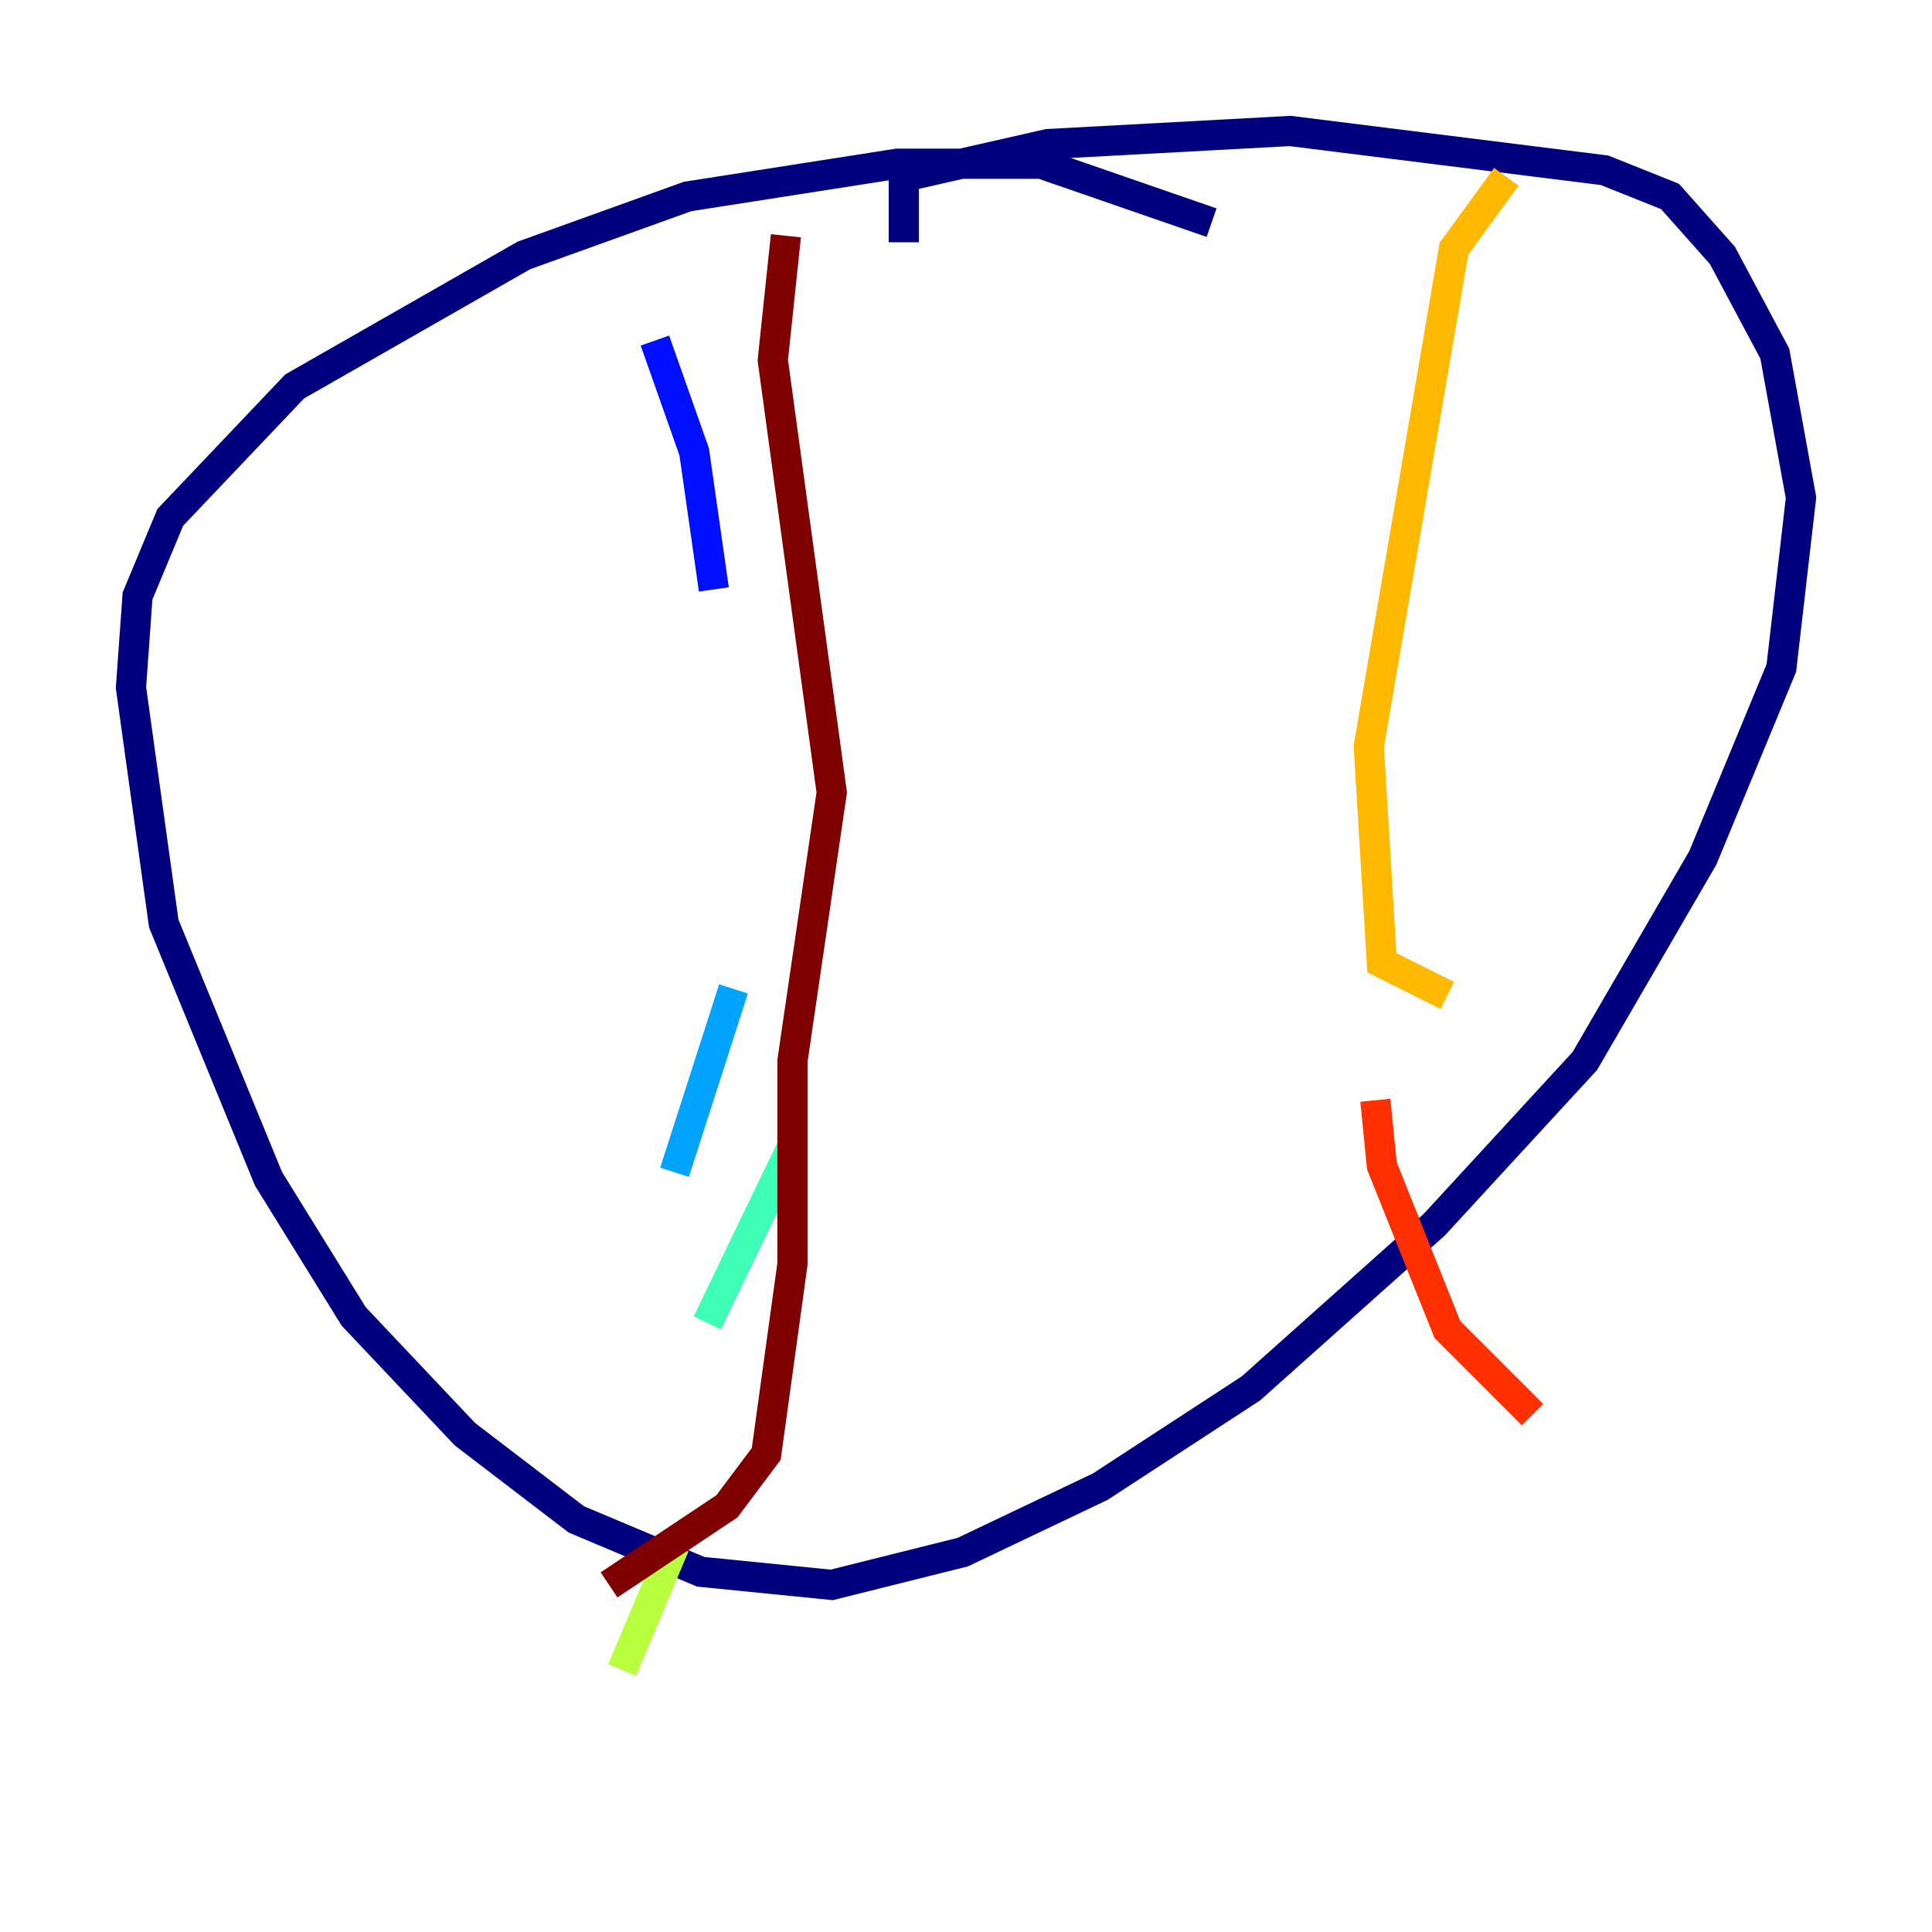 <?xml version="1.0" encoding="utf-8" ?>
<svg baseProfile="tiny" height="128" version="1.2" viewBox="0,0,128,128" width="128" xmlns="http://www.w3.org/2000/svg" xmlns:ev="http://www.w3.org/2001/xml-events" xmlns:xlink="http://www.w3.org/1999/xlink"><defs /><polyline fill="none" points="80.271,14.752 68.99,10.848 59.444,10.848 45.559,13.017 34.712,16.922 19.525,25.6 11.281,34.278 9.112,39.485 8.678,45.559 10.848,61.18 17.79,78.102 23.43,87.214 30.807,95.024 38.183,100.664 46.427,104.136 55.105,105.003 63.783,102.834 72.895,98.495 82.875,91.986 95.024,81.139 105.003,70.291 112.814,56.841 118.02,44.258 119.322,32.976 117.586,23.43 114.115,16.922 110.644,13.017 106.305,11.281 85.478,8.678 69.424,9.546 59.878,11.715 59.878,16.054" stroke="#00007f" stroke-width="2" /><polyline fill="none" points="43.39,22.563 45.993,29.939 47.295,39.051" stroke="#0010ff" stroke-width="2" /><polyline fill="none" points="48.597,65.519 44.691,77.668" stroke="#00a4ff" stroke-width="2" /><polyline fill="none" points="52.502,75.932 46.861,87.647" stroke="#3fffb7" stroke-width="2" /><polyline fill="none" points="44.691,102.4 41.22,110.644" stroke="#b7ff3f" stroke-width="2" /><polyline fill="none" points="99.797,11.715 96.325,16.488 90.685,49.464 91.552,63.783 95.891,65.953" stroke="#ffb900" stroke-width="2" /><polyline fill="none" points="91.119,72.895 91.552,77.234 95.891,88.081 101.532,93.722" stroke="#ff3000" stroke-width="2" /><polyline fill="none" points="52.068,15.62 51.2,23.864 55.105,52.502 52.502,70.291 52.502,83.742 50.766,96.325 48.163,99.797 40.352,105.003" stroke="#7f0000" stroke-width="2" /></svg>